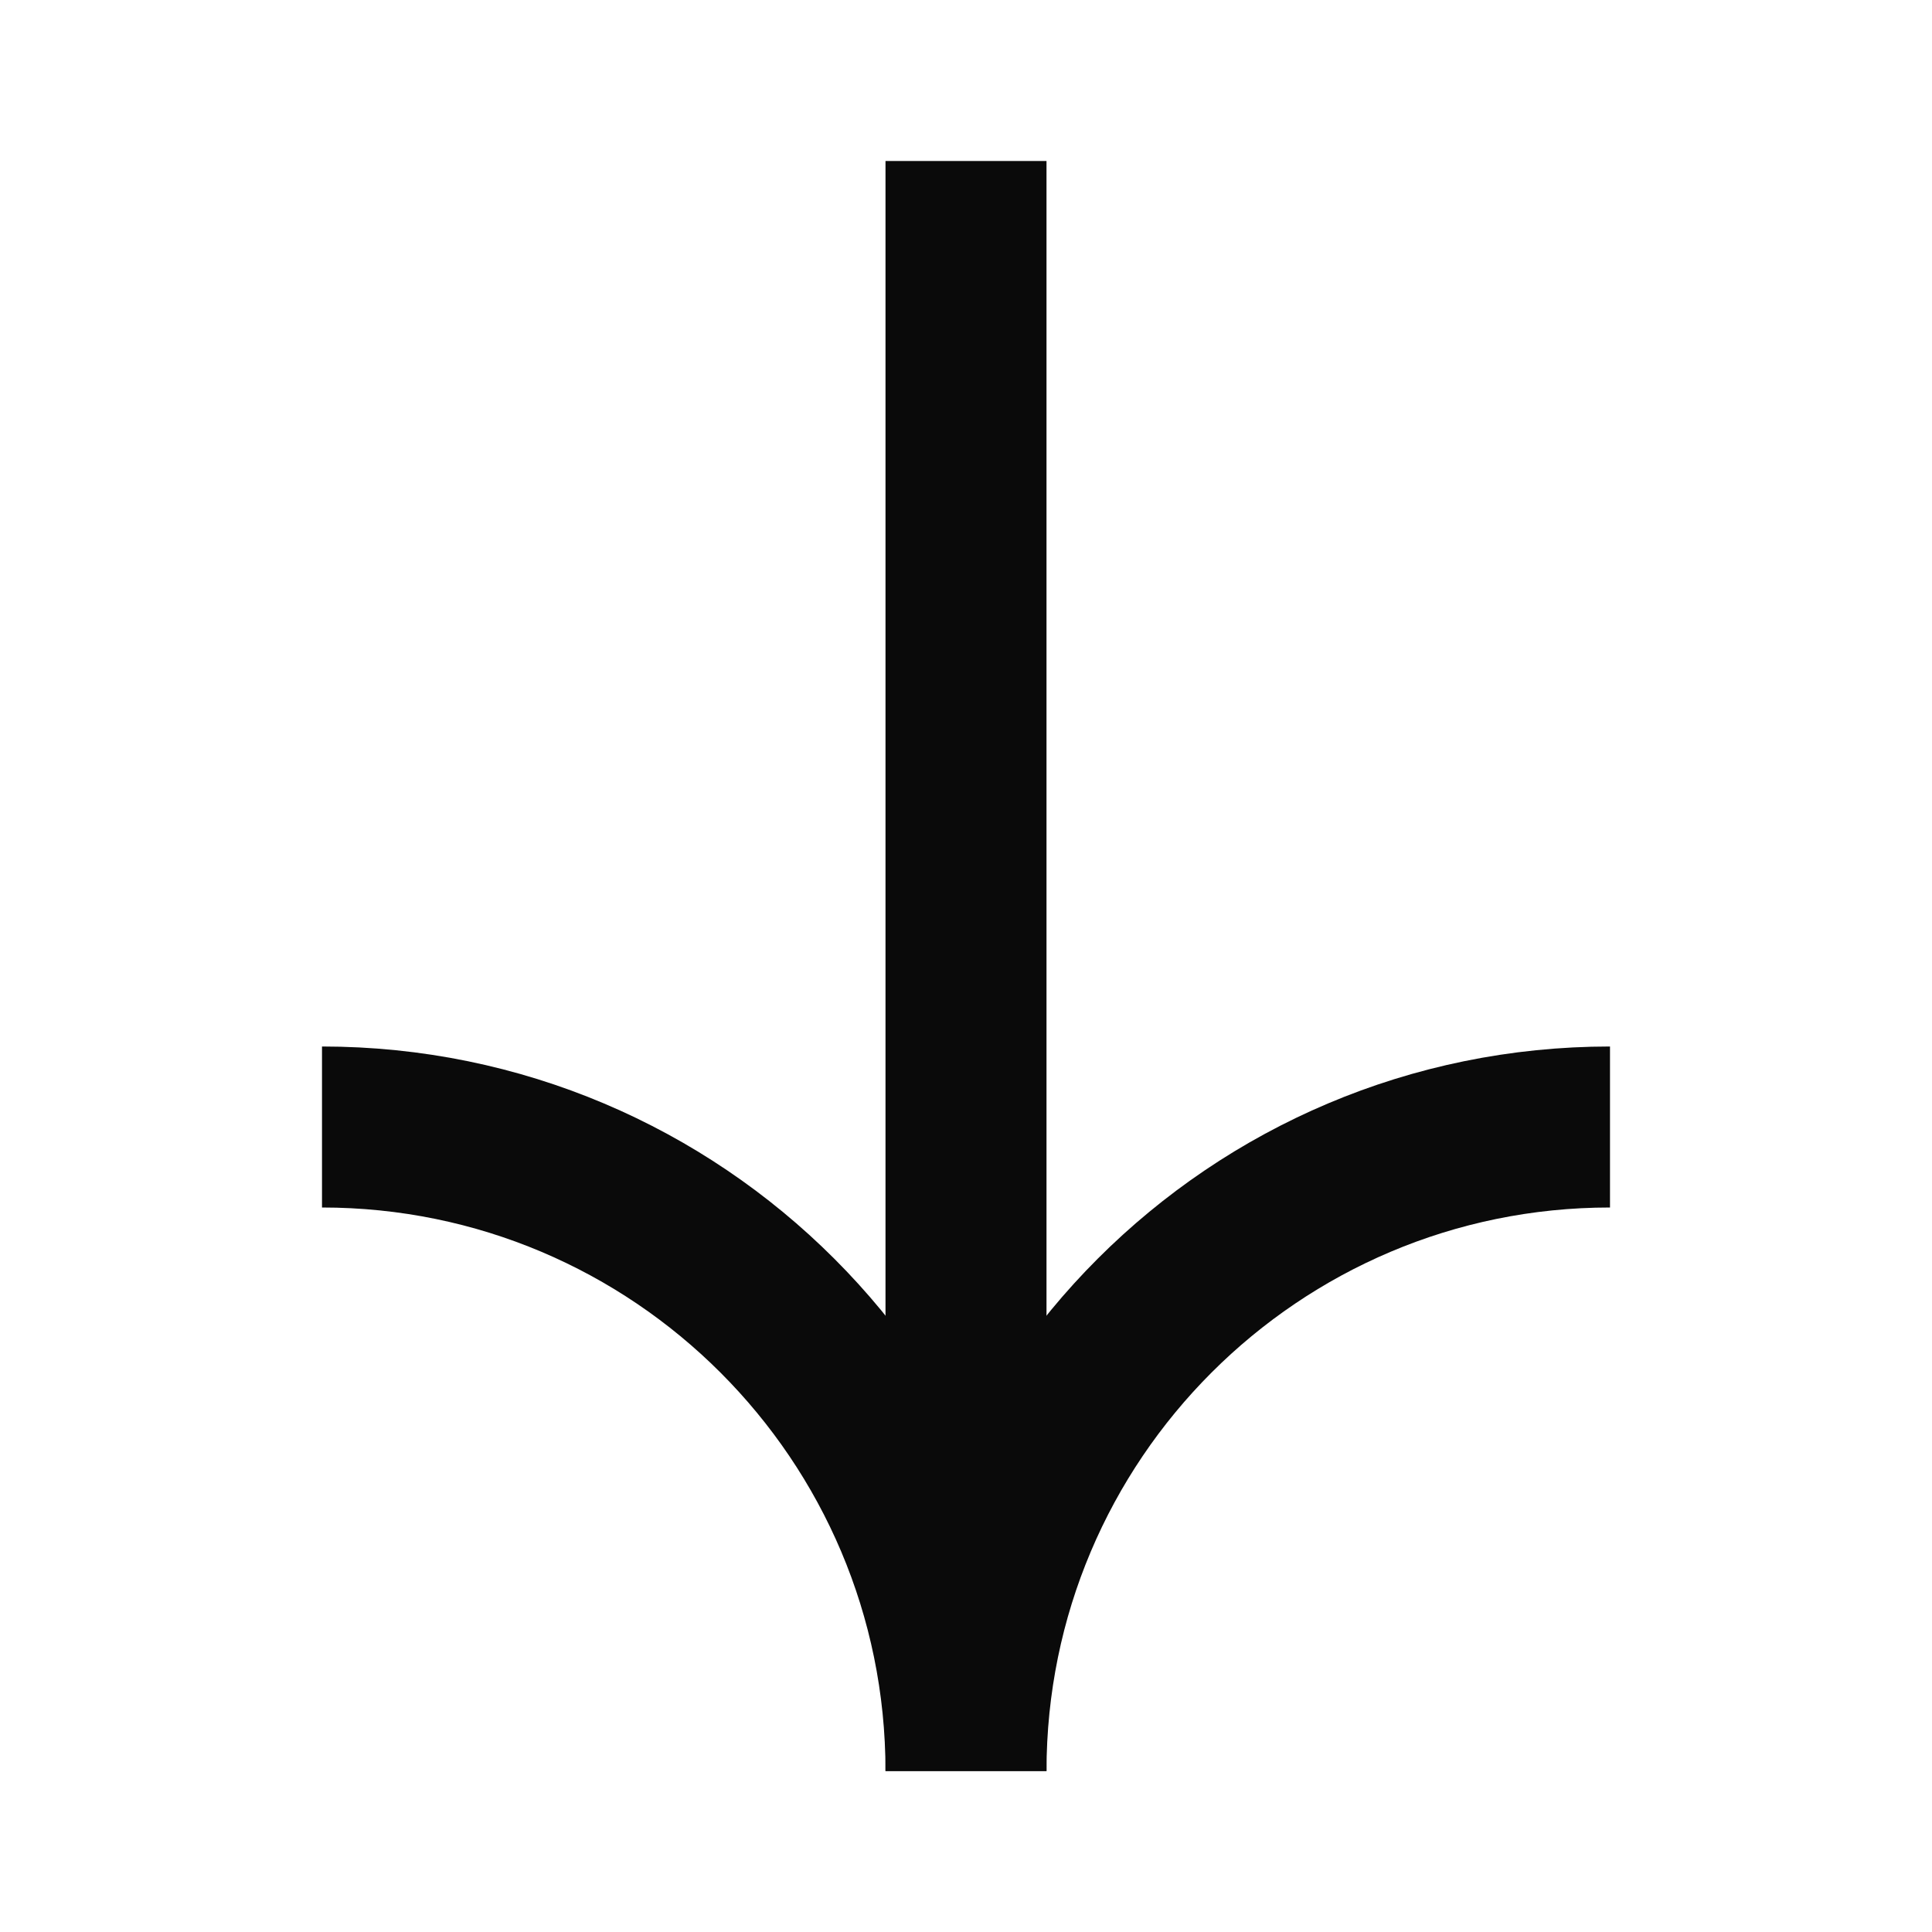 <svg width="24" height="24" viewBox="0 0 24 24" fill="none" xmlns="http://www.w3.org/2000/svg">
<path d="M12 22C12 17.582 8.418 14 4 14" stroke="#0A0A0A" stroke-width="2"/>
<path d="M12 22C12 17.582 15.582 14 20 14" stroke="#0A0A0A" stroke-width="2"/>
<path d="M12 21V2" stroke="#0A0A0A" stroke-width="2"/>
</svg>
